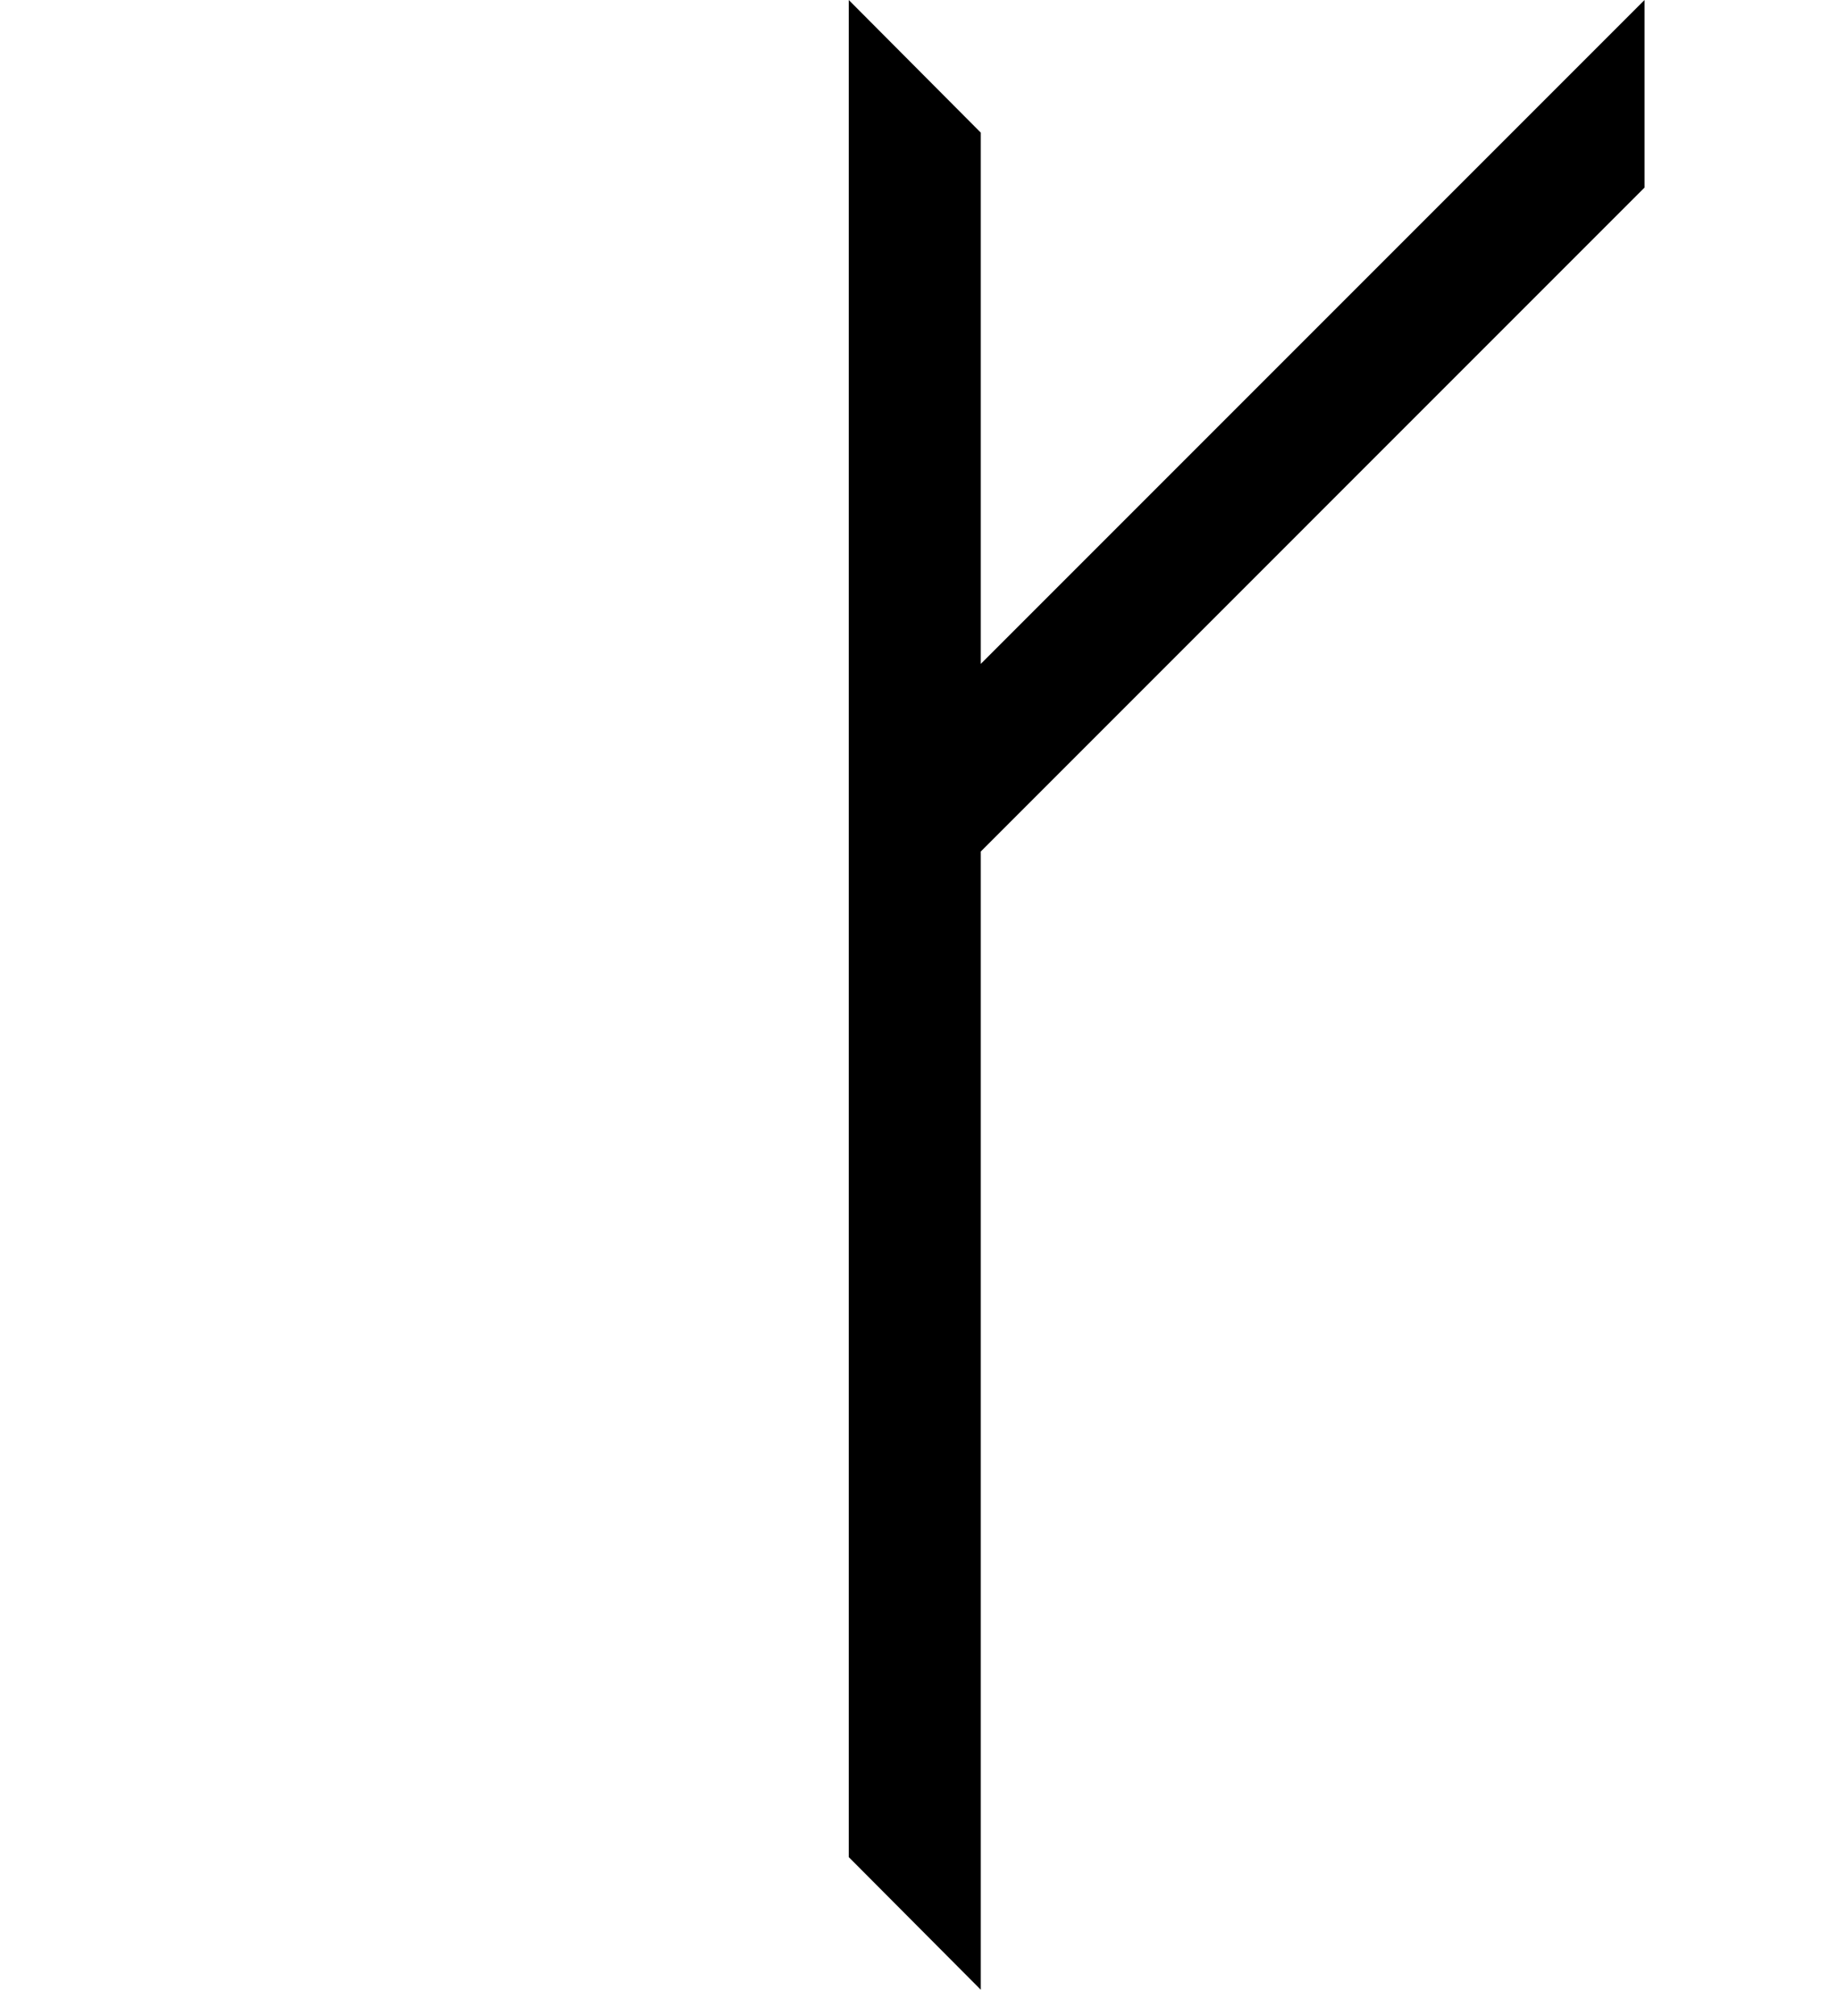 <svg clip-rule="evenodd" fill-rule="evenodd" stroke-linejoin="round" stroke-miterlimit="2" viewBox="0 0 52 57" xmlns="http://www.w3.org/2000/svg"><path d="m27.733 18.768v-15.018l-3.733-3.75v52.5l3.733 3.75v-32.178l18.768-18.769v-5.303z"/></svg>